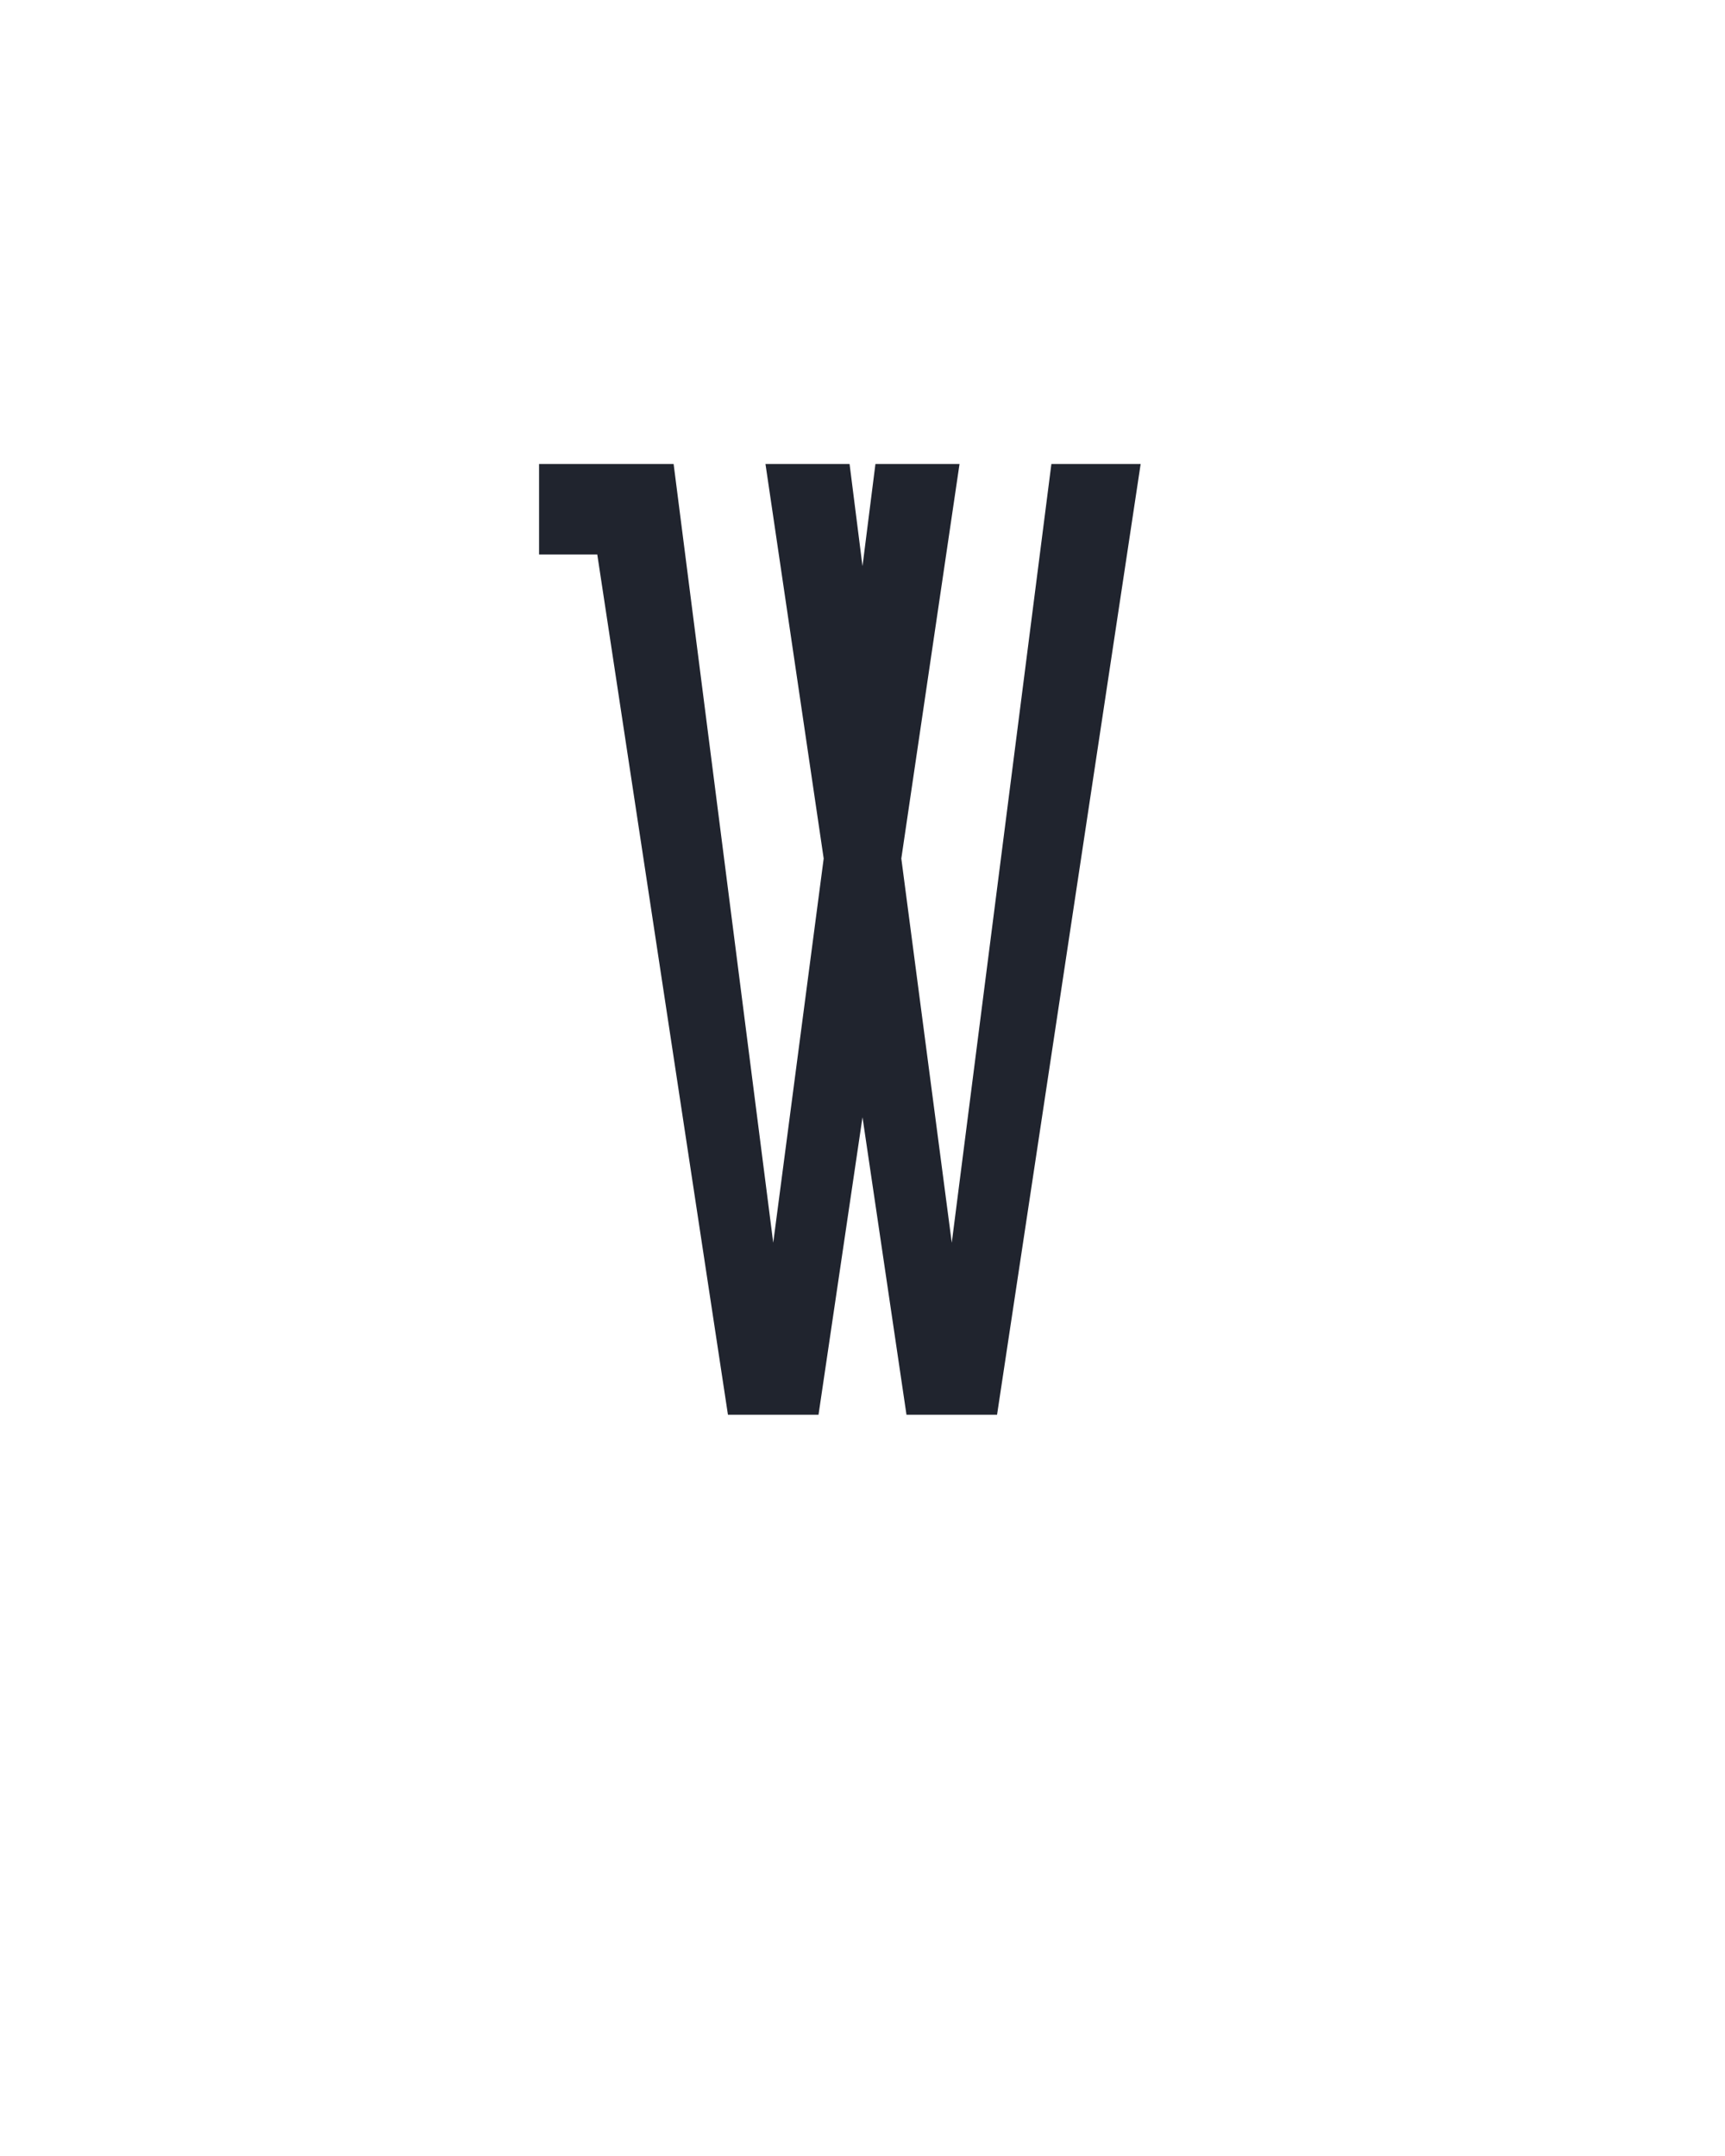 <?xml version="1.0" encoding="UTF-8" standalone="no"?>
<svg height="160" viewBox="0 0 128 160" width="128" xmlns="http://www.w3.org/2000/svg">
<defs>
<path d="M 146 0 L 45 -665 L 0 -665 L 0 -735 L 104 -735 L 181 -133 L 220 -430 L 175 -735 L 240 -735 L 250 -656 L 260 -735 L 325 -735 L 280 -430 L 319 -133 L 396 -735 L 465 -735 L 354 0 L 284 0 L 250 -230 L 216 0 Z " id="path1"/>
</defs>
<g>
<g data-source-text="W" fill="#20242e" transform="translate(40 104.992) rotate(0) scale(0.096)">
<use href="#path1" transform="translate(0 0)"/>
</g>
</g>
</svg>
